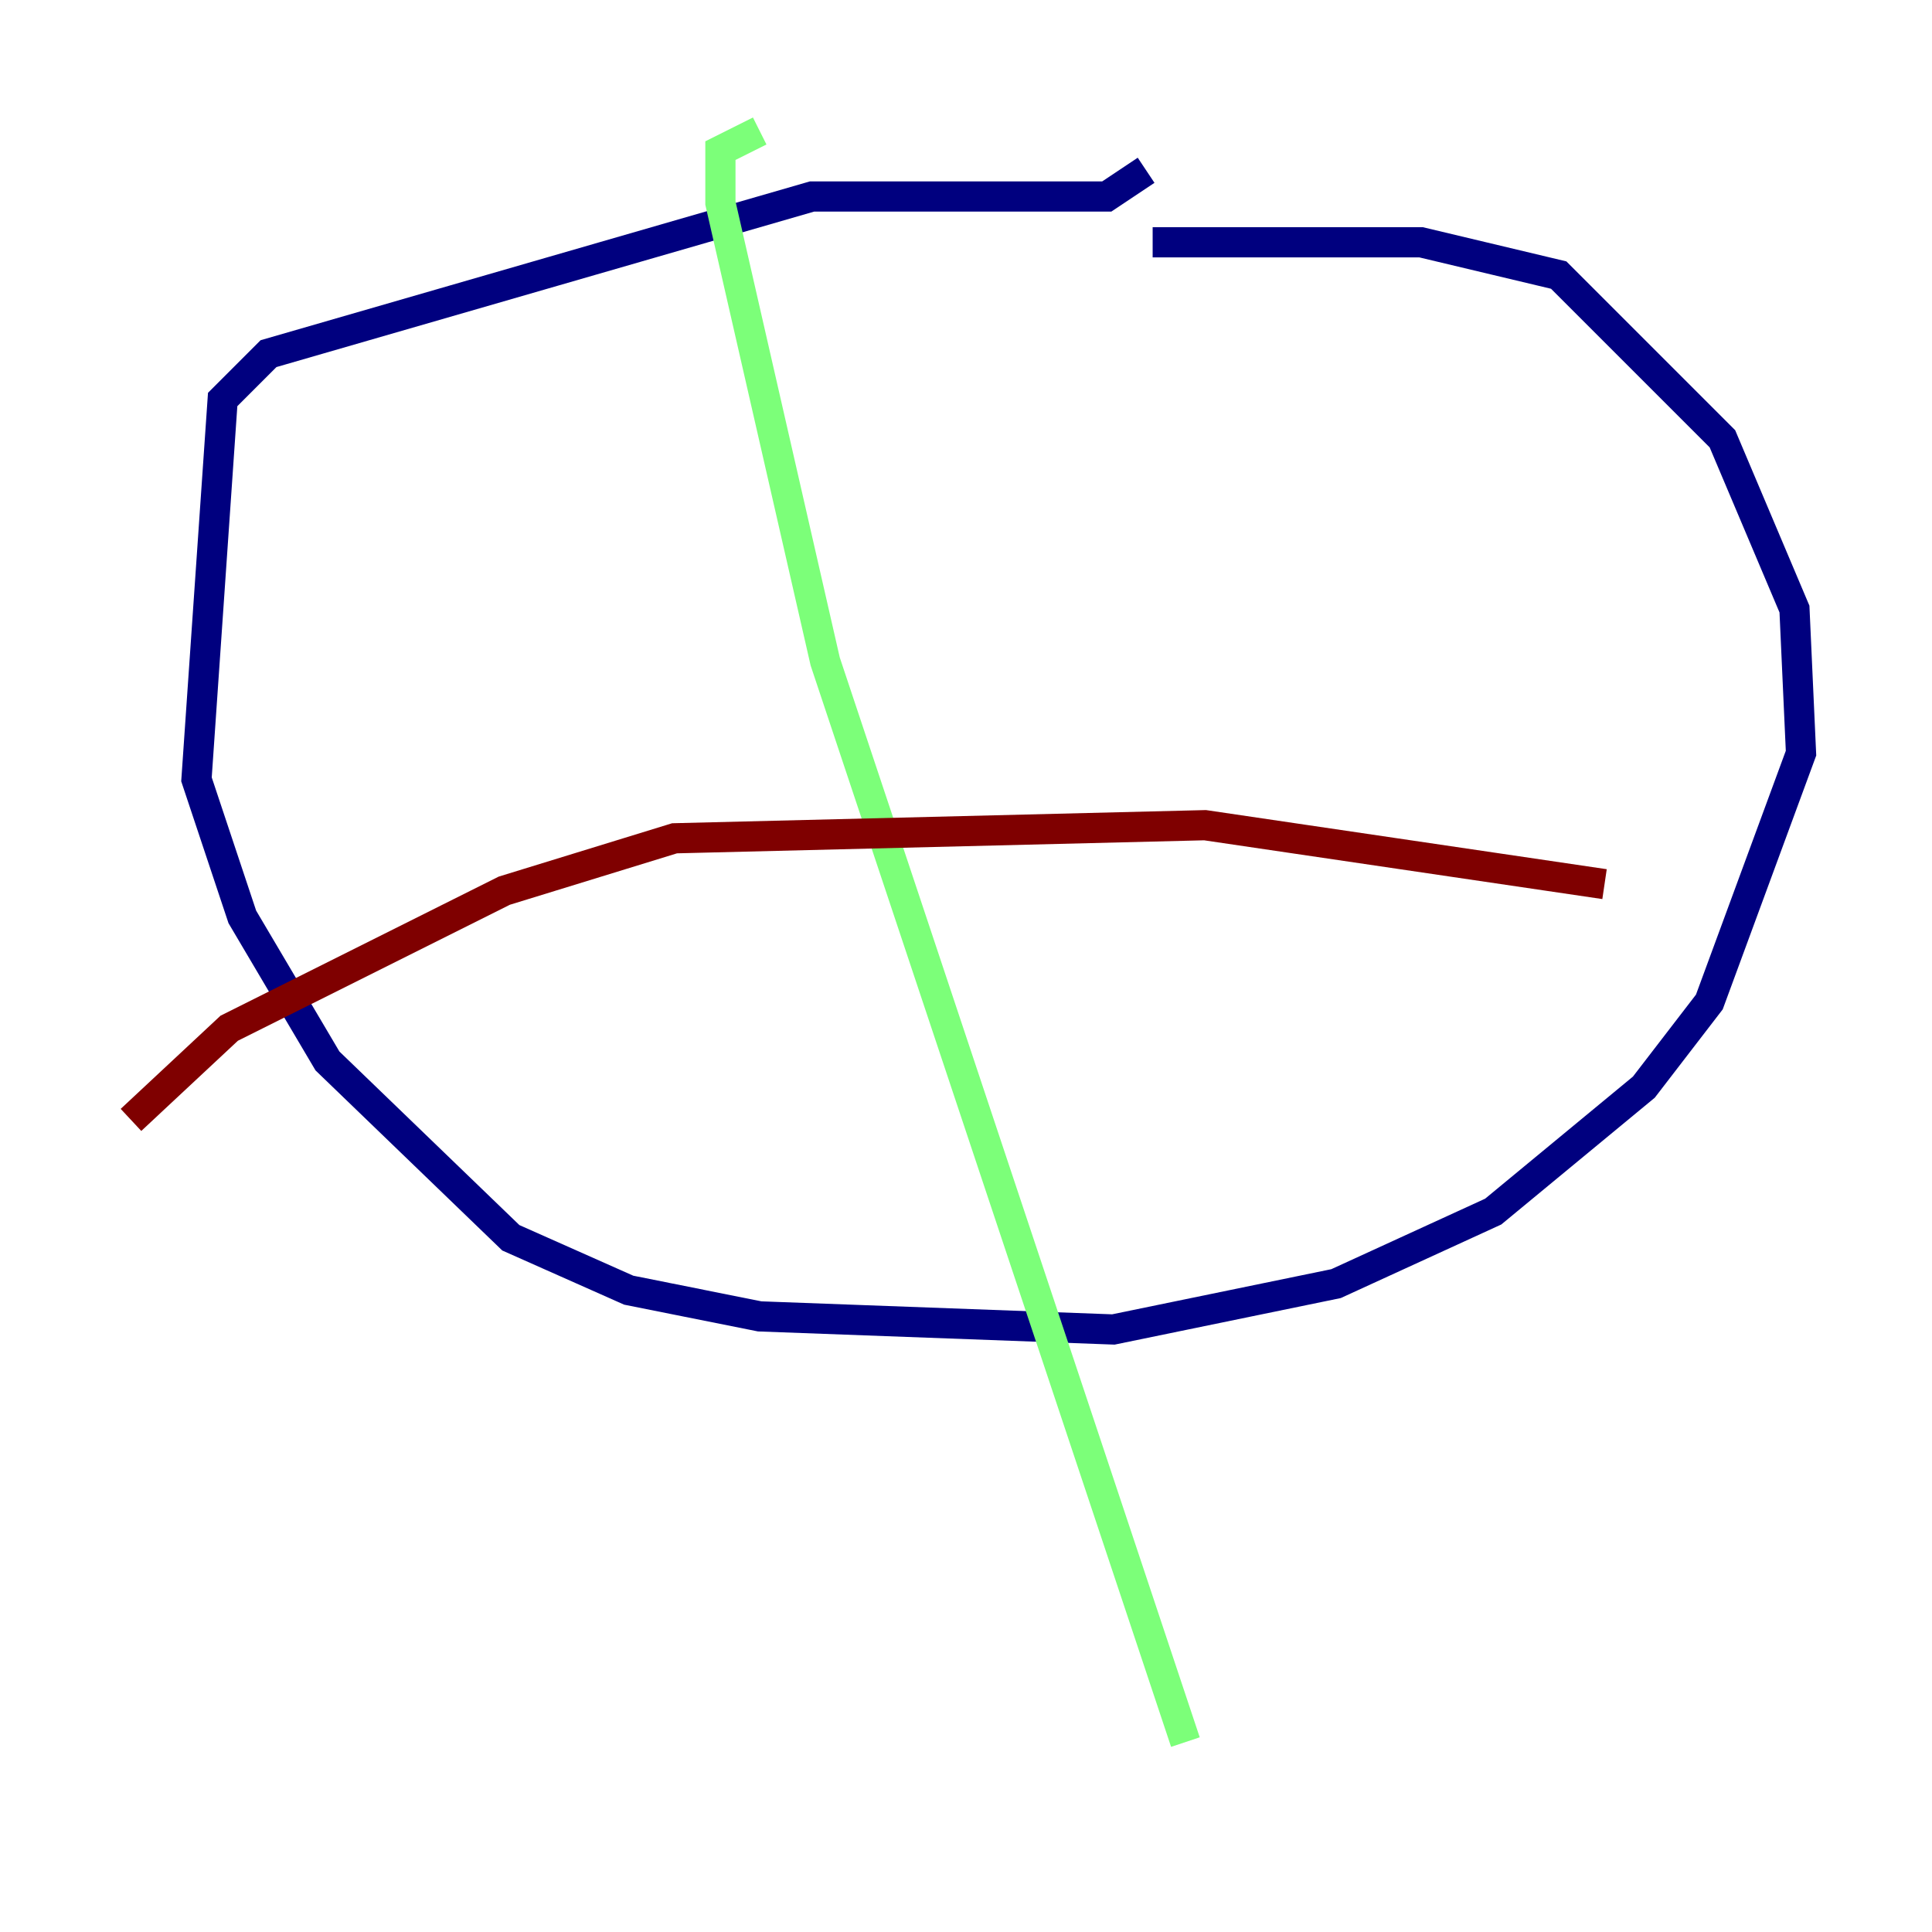<?xml version="1.0" encoding="utf-8" ?>
<svg baseProfile="tiny" height="128" version="1.2" viewBox="0,0,128,128" width="128" xmlns="http://www.w3.org/2000/svg" xmlns:ev="http://www.w3.org/2001/xml-events" xmlns:xlink="http://www.w3.org/1999/xlink"><defs /><polyline fill="none" points="75.932,11.281 73.329,13.017 53.803,13.017 17.79,23.43 14.752,26.468 13.017,51.634 16.054,60.746 21.695,70.291 33.844,82.007 41.654,85.478 50.332,87.214 73.763,88.081 88.515,85.044 98.929,80.271 108.909,72.027 113.248,66.386 119.322,49.898 118.888,40.352 114.115,29.071 103.268,18.224 94.156,16.054 76.366,16.054" stroke="#00007f" stroke-width="2" /><polyline fill="none" points="50.332,8.678 47.729,9.98 47.729,13.451 54.671,43.824 78.536,115.417" stroke="#7cff79" stroke-width="2" /><polyline fill="none" points="8.678,74.197 15.186,68.122 33.41,59.01 44.691,55.539 79.837,54.671 106.305,58.576" stroke="#7f0000" stroke-width="2" /></svg>